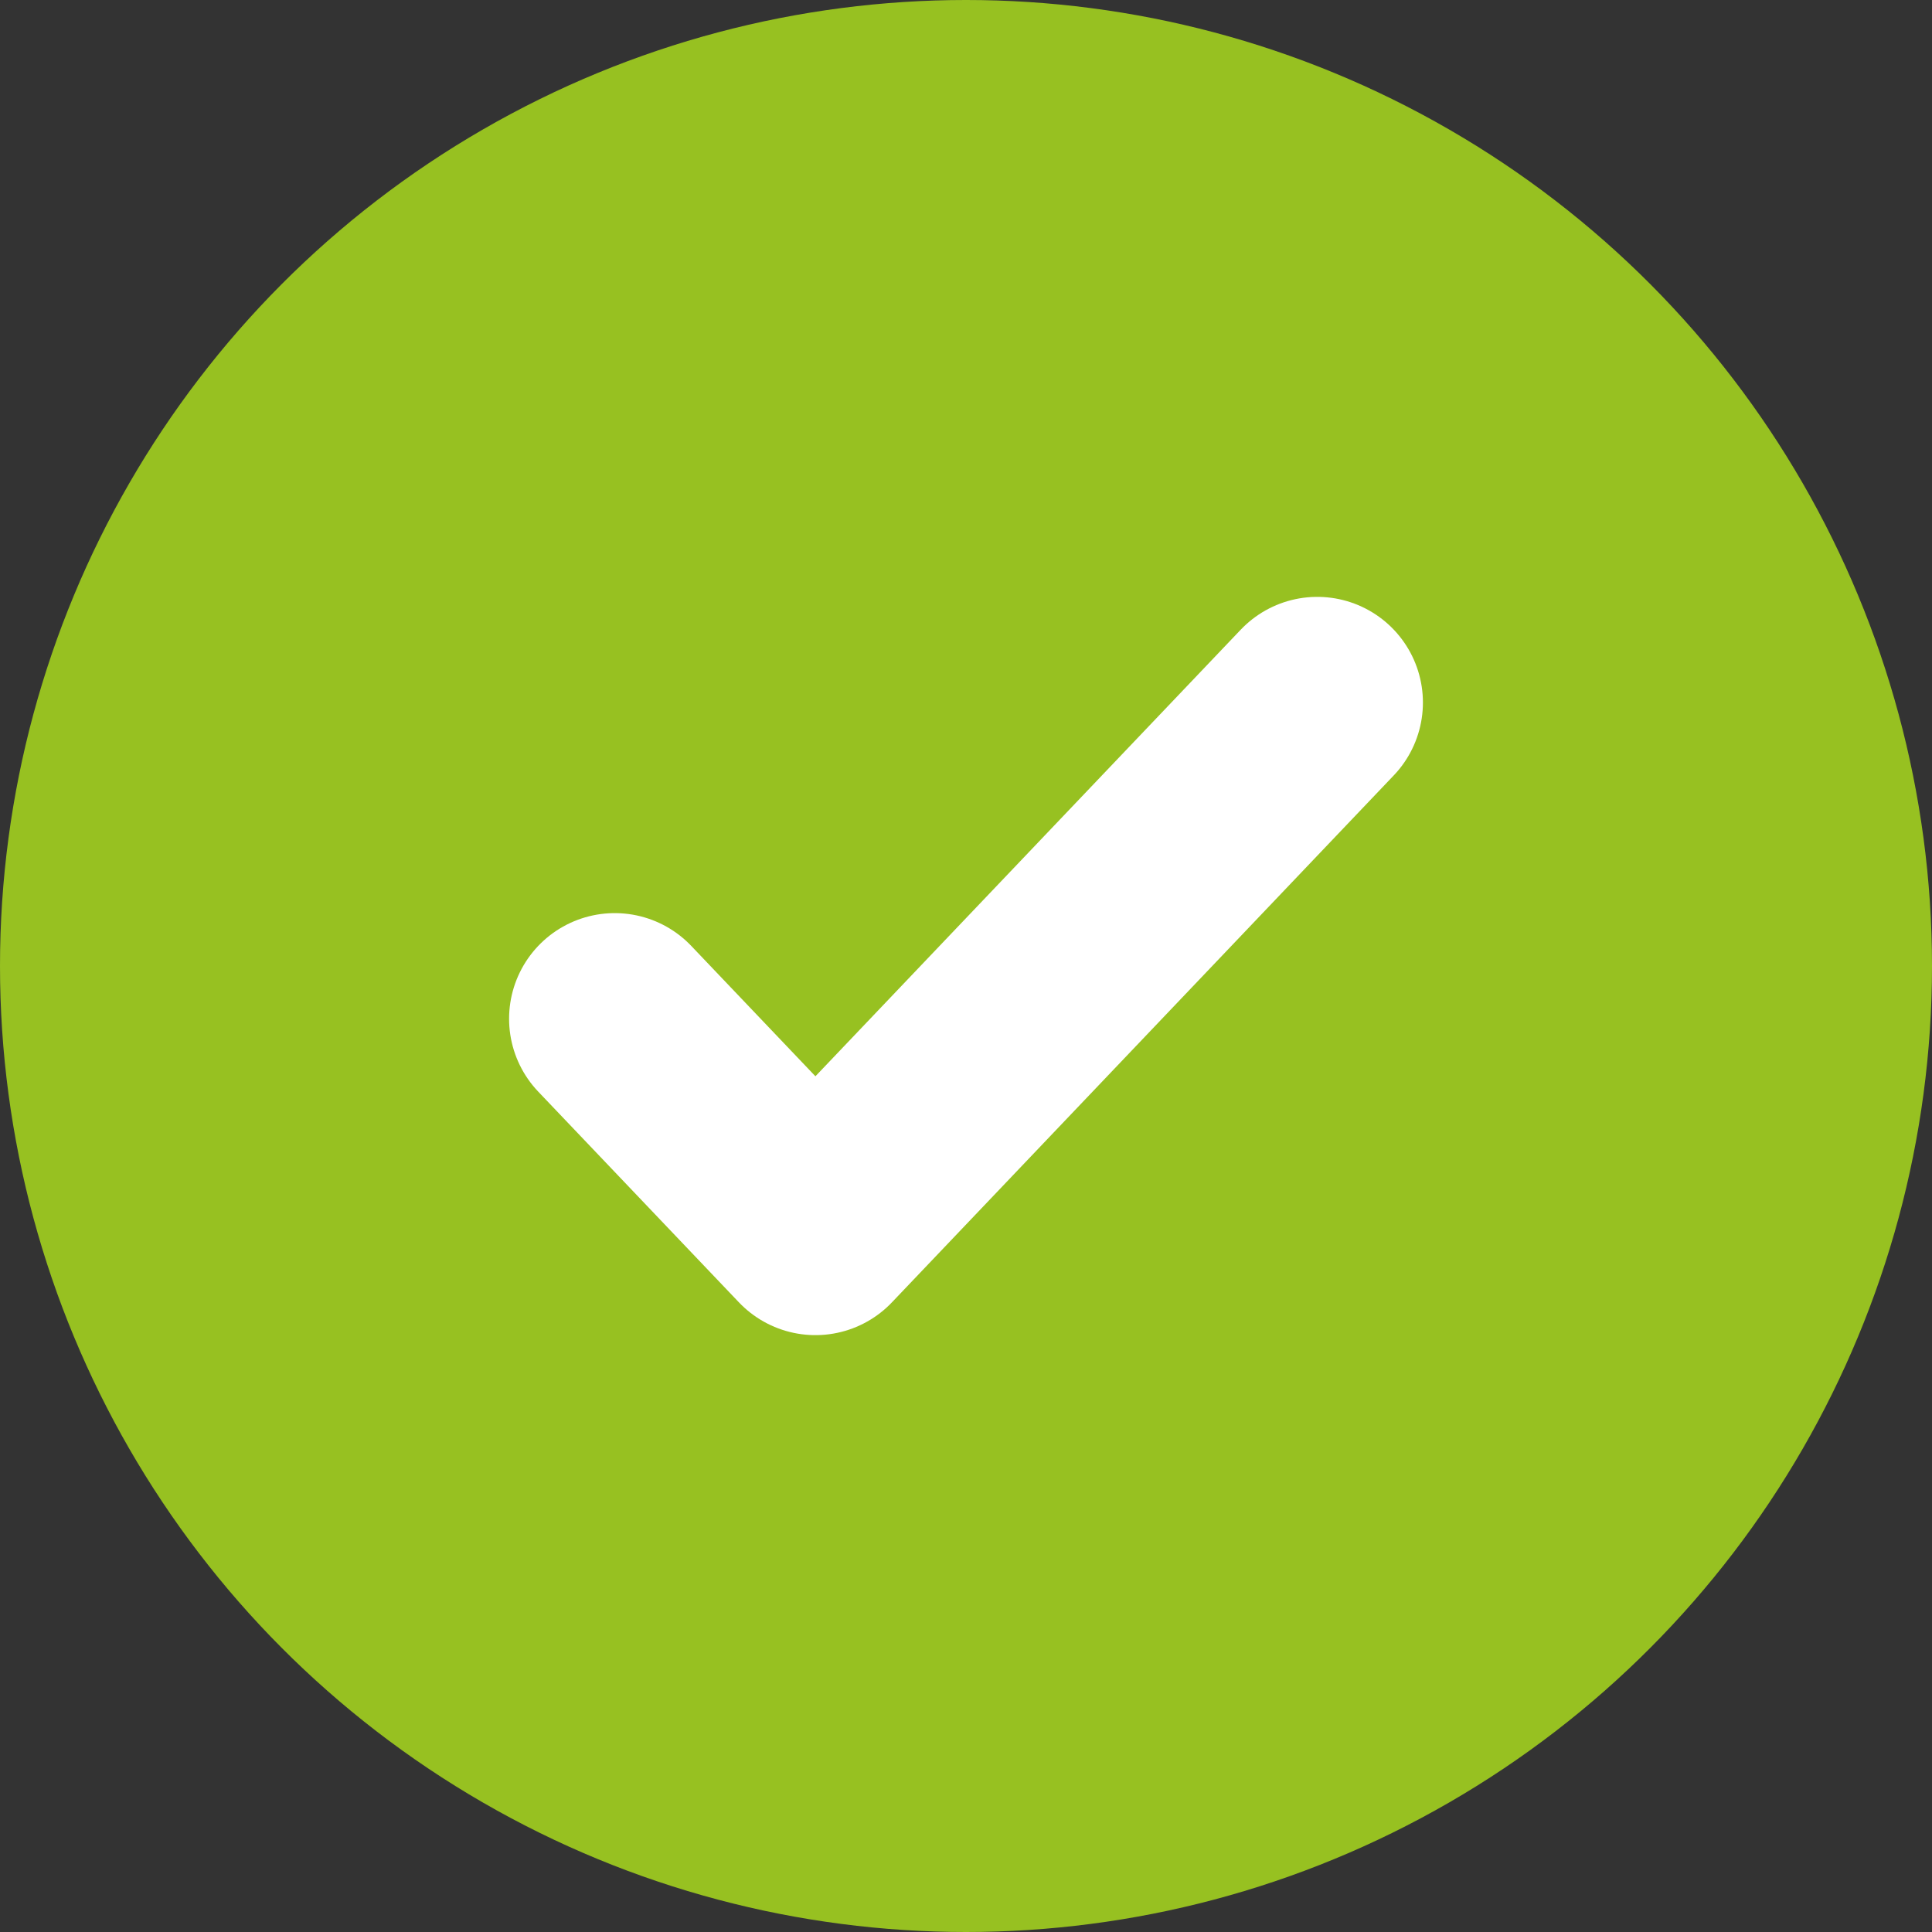 <svg width="16" height="16" viewBox="0 0 16 16" fill="none" xmlns="http://www.w3.org/2000/svg">
<rect x="0" y="0" width="16" height="16" fill="#333333" stroke="none"/>
<circle cx="8" cy="8" r="8" fill="#97C121"/>
<path d="M5.091 8.437L6.753 10.182L10.909 5.818" stroke="white" stroke-width="1.75" stroke-linecap="round" stroke-linejoin="round"/>
</svg>
